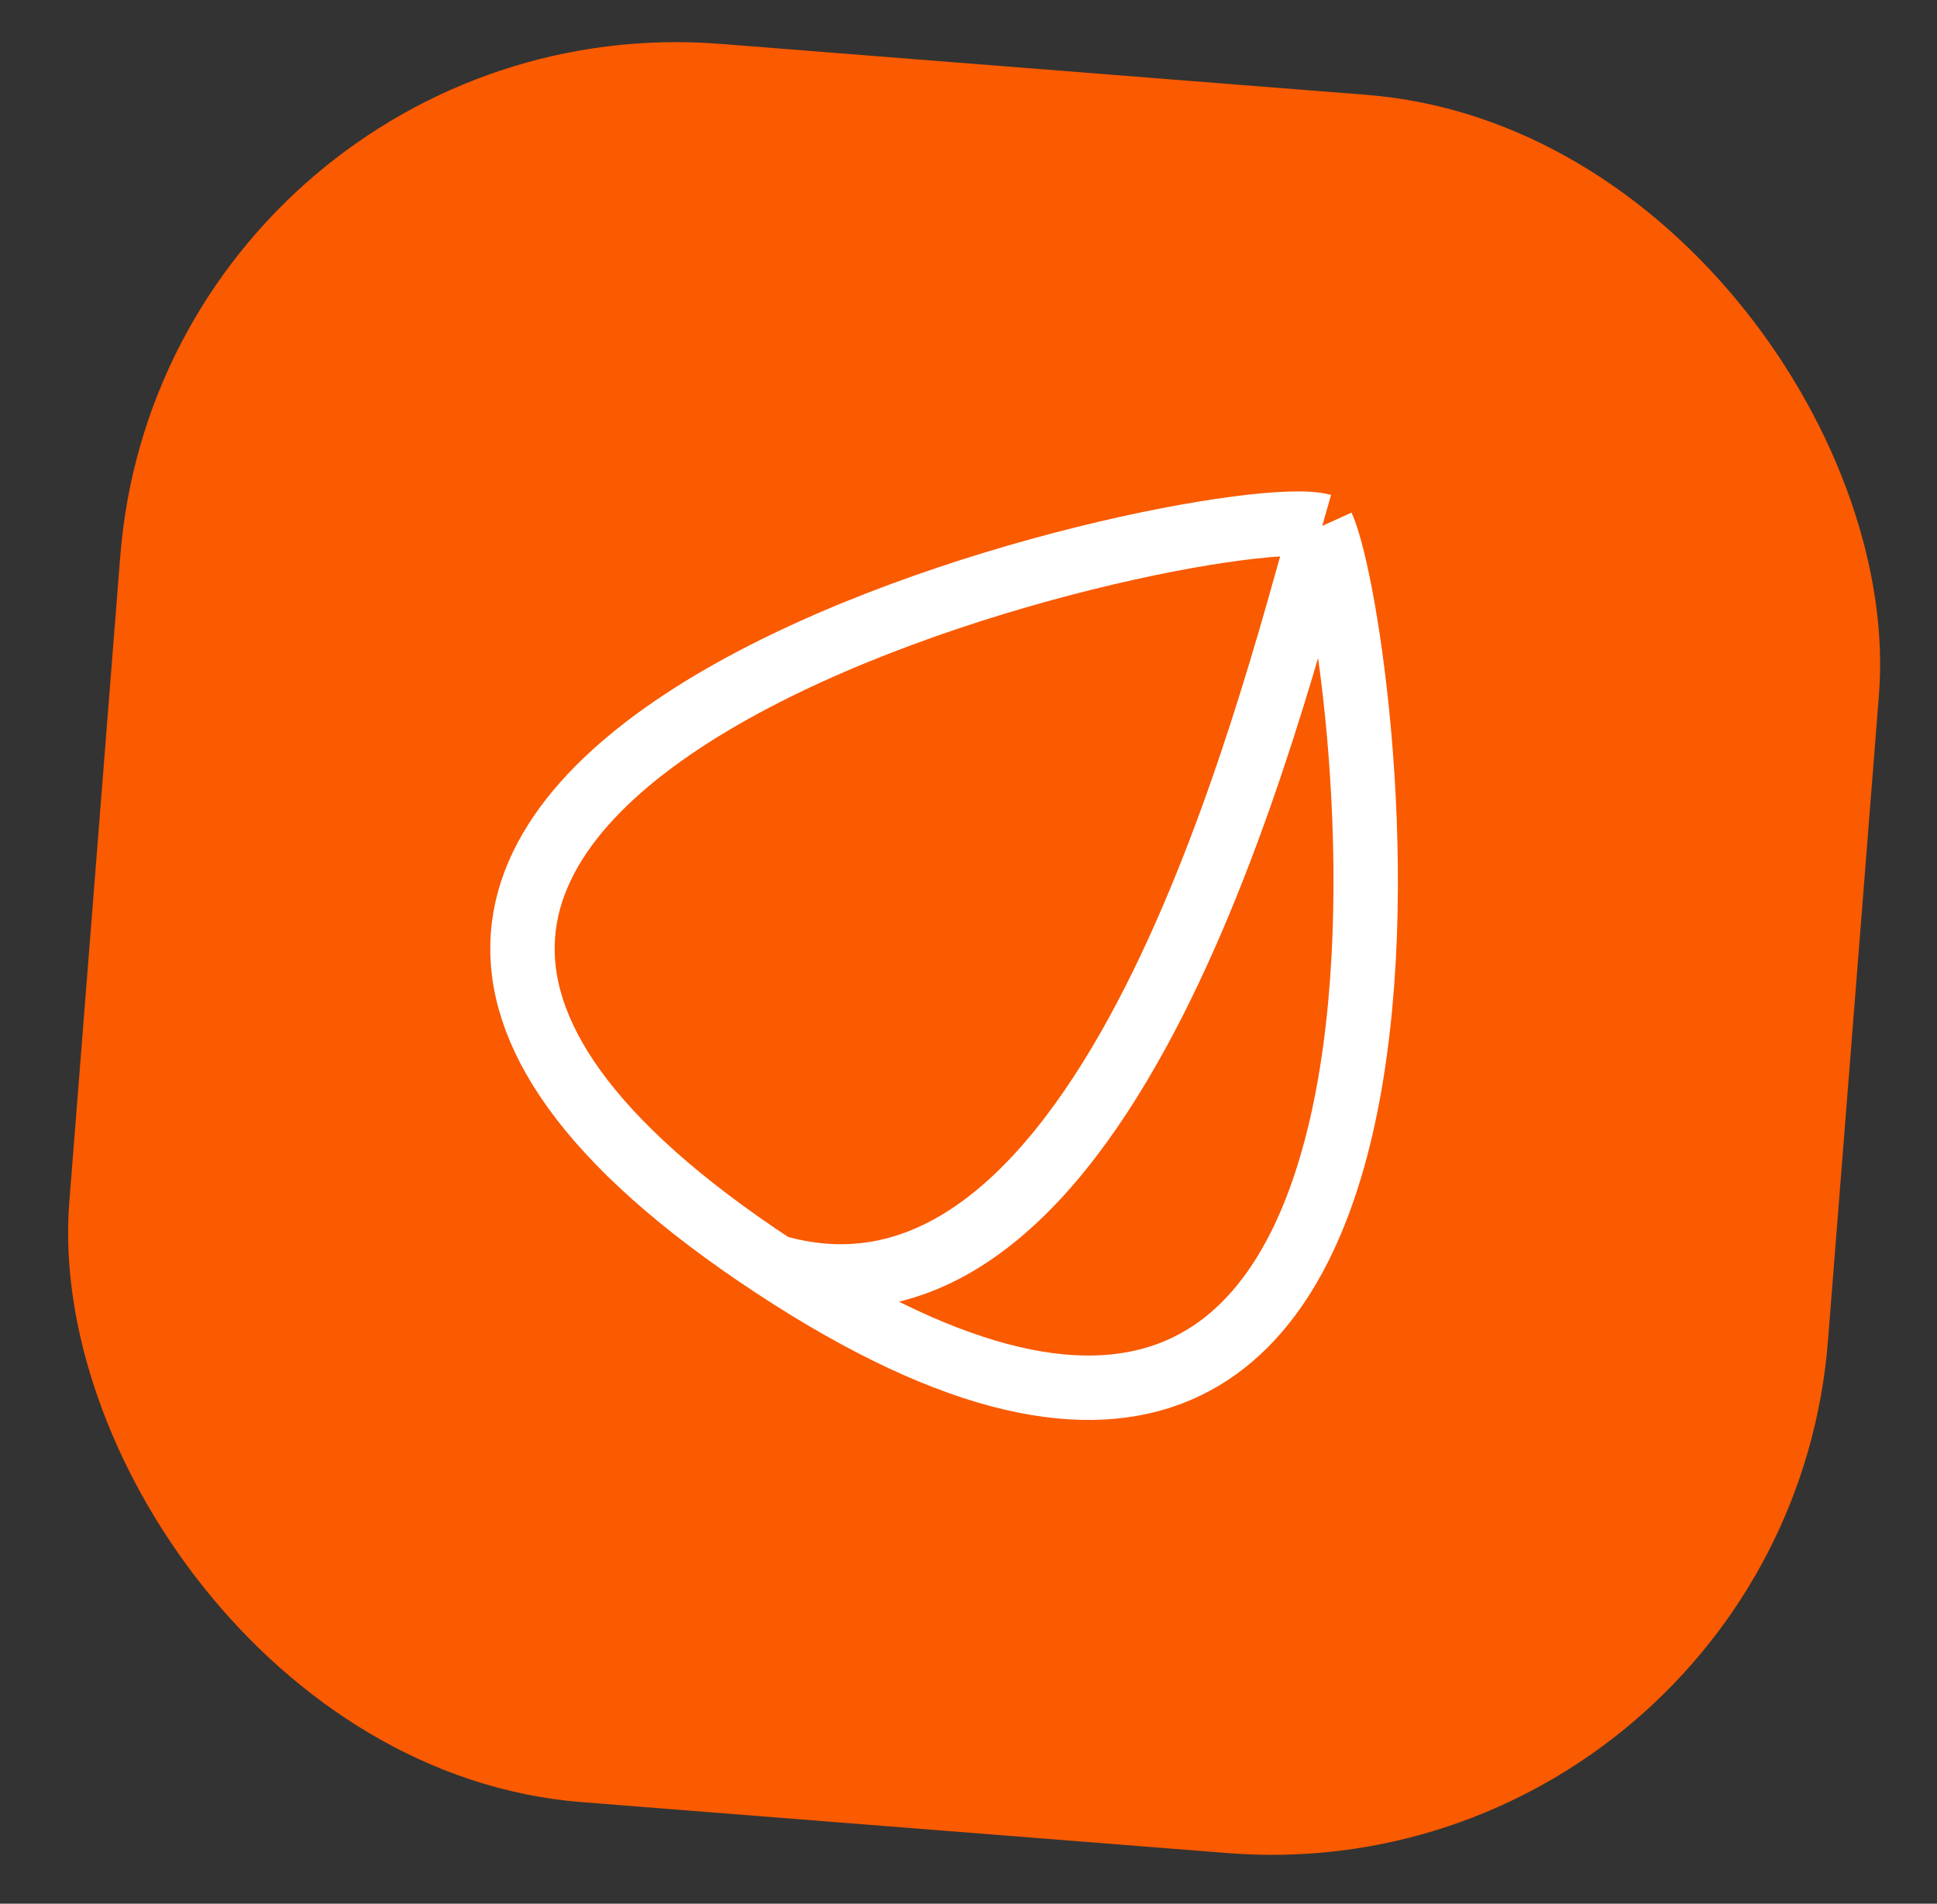 <svg width="59" height="58" viewBox="0 0 59 58" fill="none" xmlns="http://www.w3.org/2000/svg">
<rect x="0" y="0" width="59" height="58" fill="#333333" stroke="none"/>
<g clip-path="url(#clip0_1490_7911)">
<rect x="5" width="53.735" height="53.735" rx="17" transform="rotate(4.511 5 0)" fill="#FA5A00"/>
<path d="M23.593 38.589C0.326 23.303 37.045 15.099 40.274 16.023M23.593 38.589C46.072 53.358 41.744 19.258 40.274 16.023M23.593 38.589C33.773 41.562 38.68 21.564 40.274 16.023" stroke="white" stroke-width="1.962"/>
</g>
<defs>
<clipPath id="clip0_1490_7911">
<rect width="58" height="58" fill="white" transform="translate(0.5)"/>
</clipPath>
</defs>
</svg>
